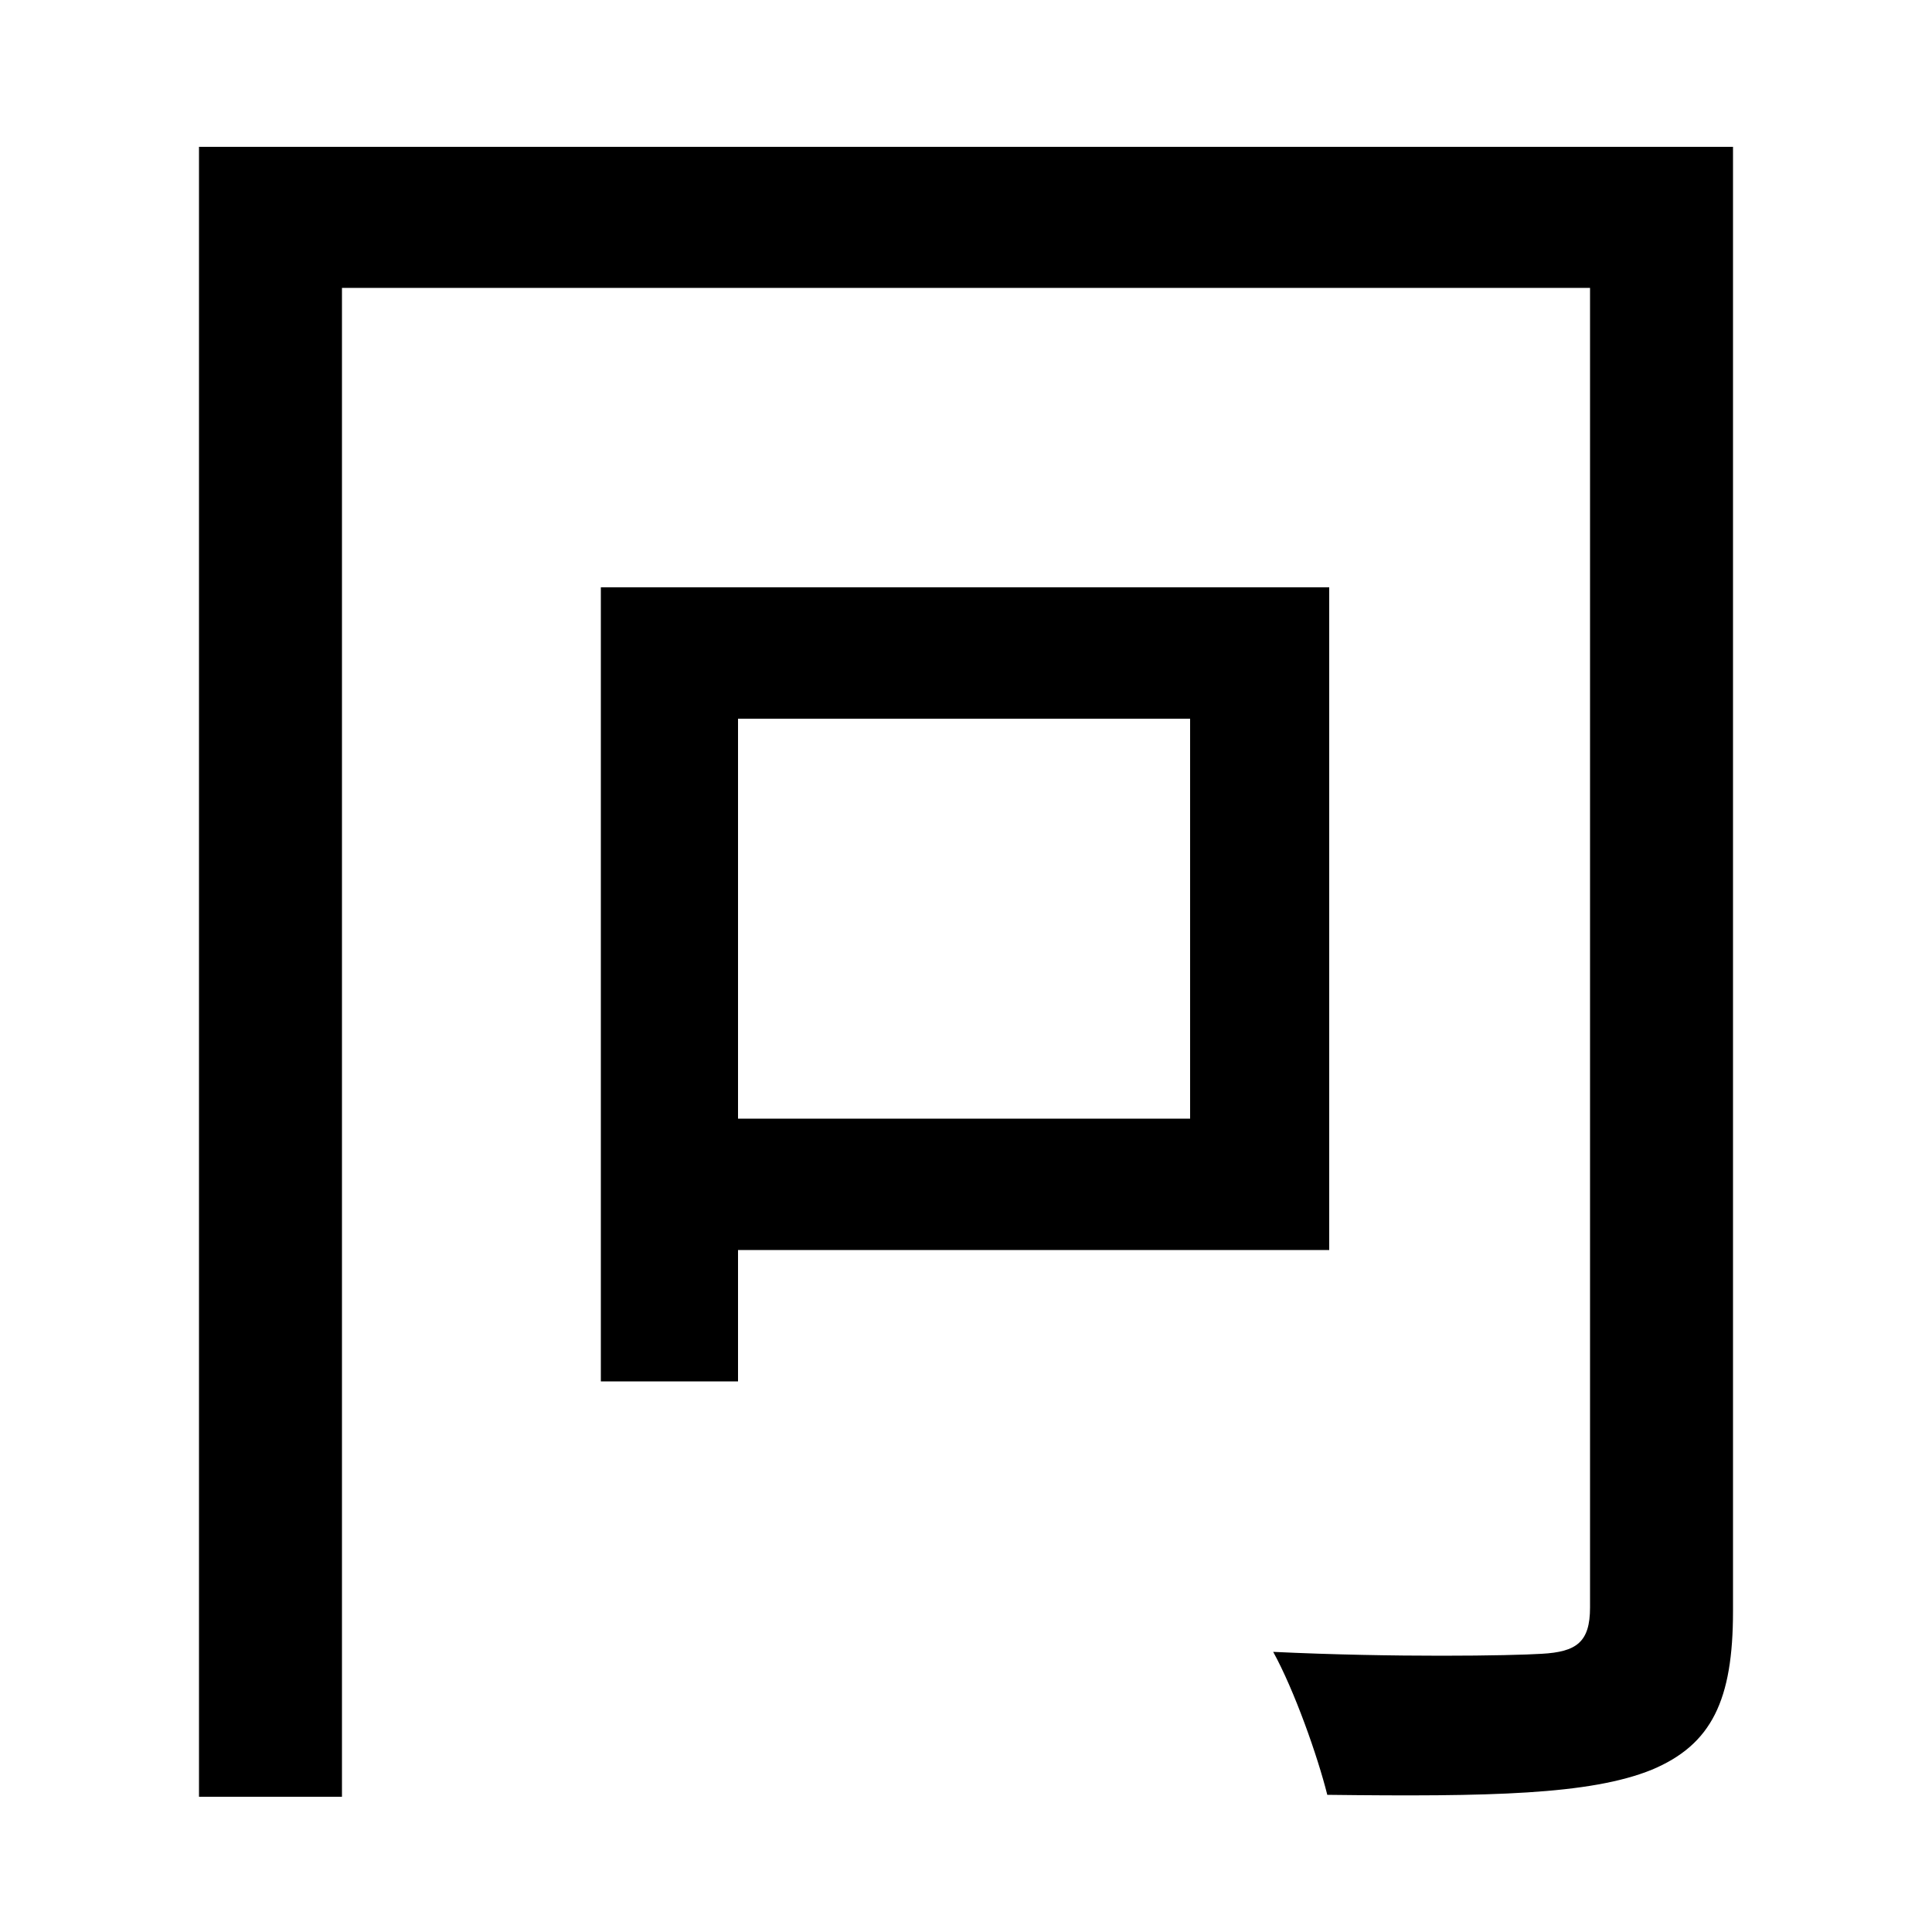 <svg xmlns="http://www.w3.org/2000/svg"
    viewBox="0 0 1000 1000">
  <!--
© 2014-2021 Adobe (http://www.adobe.com/).
Noto is a trademark of Google Inc.
This Font Software is licensed under the SIL Open Font License, Version 1.1. This Font Software is distributed on an "AS IS" BASIS, WITHOUT WARRANTIES OR CONDITIONS OF ANY KIND, either express or implied. See the SIL Open Font License for the specific language, permissions and limitations governing your use of this Font Software.
http://scripts.sil.org/OFL
  -->
<path d="M311 304L311 715 382 715 382 647 688 647 688 304ZM382 372L616 372 616 579 382 579ZM103 76L103 930 177 930 177 149 823 149 823 832C823 850 816 855 798 856 782 857 722 858 659 855 670 875 682 909 687 929 771 930 823 929 855 916 886 903 897 880 897 834L897 76Z"/>
</svg>